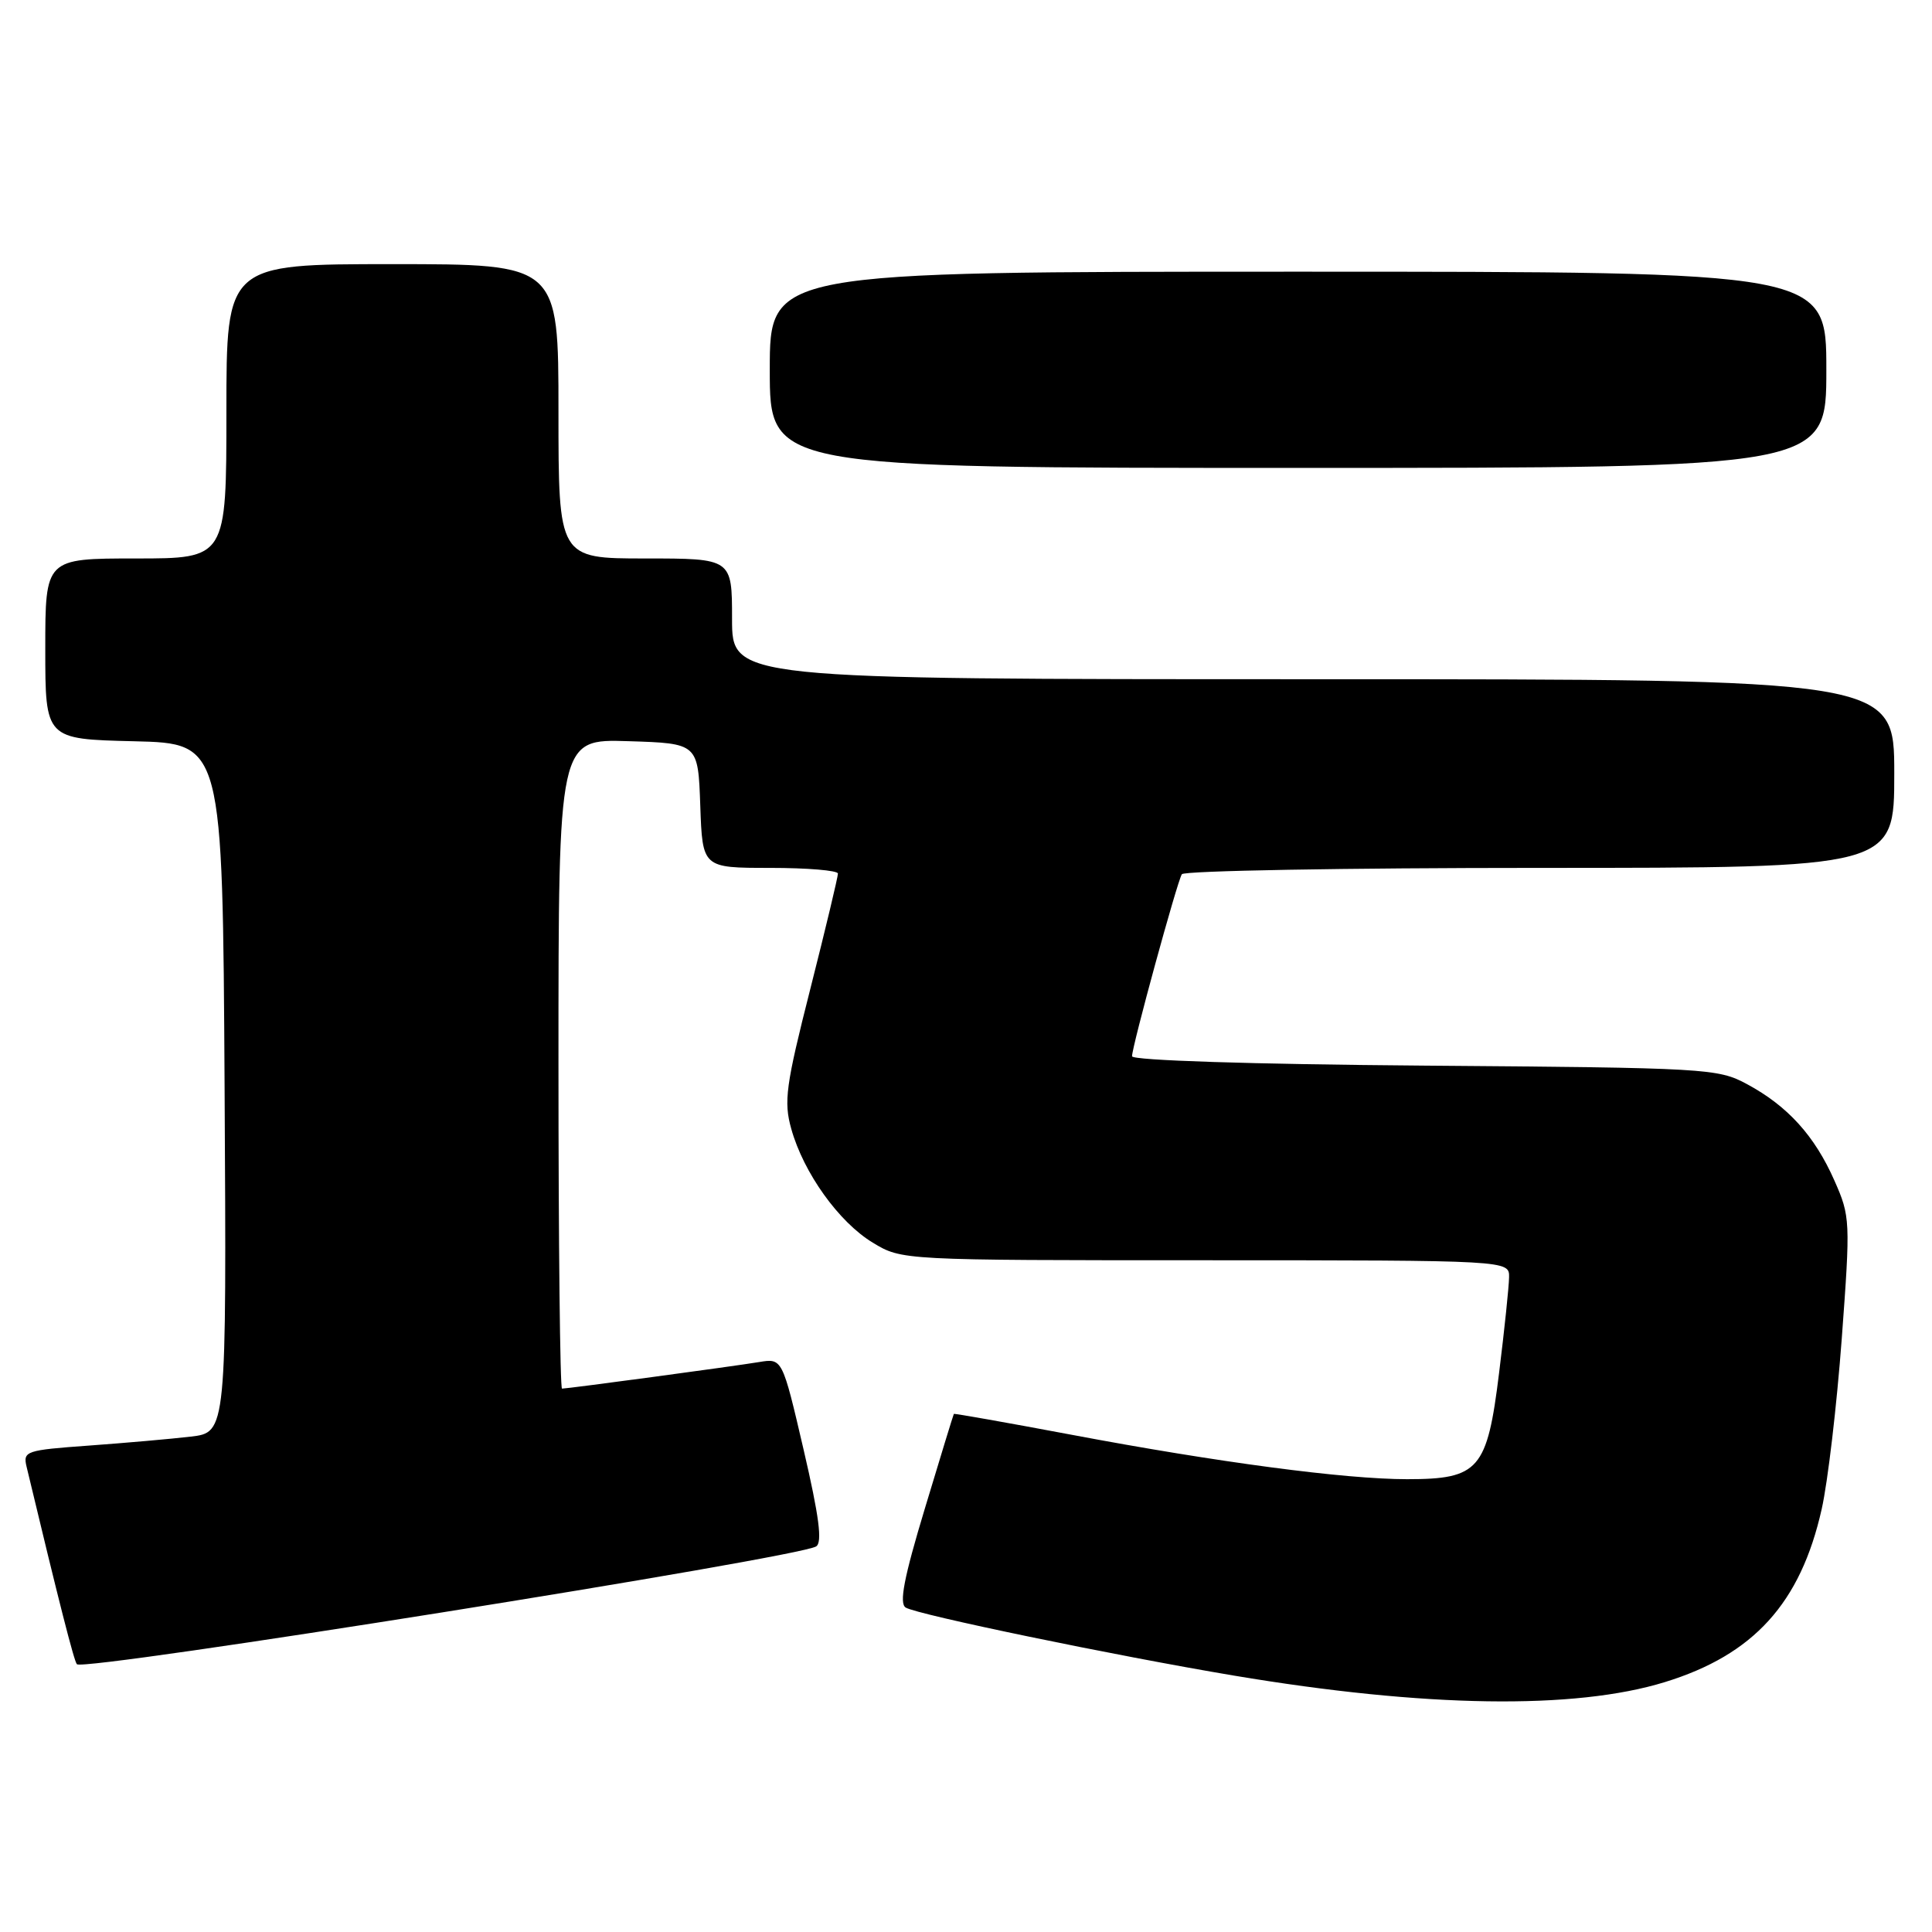 <?xml version="1.0" encoding="UTF-8" standalone="no"?>
<!DOCTYPE svg PUBLIC "-//W3C//DTD SVG 1.1//EN" "http://www.w3.org/Graphics/SVG/1.1/DTD/svg11.dtd" >
<svg xmlns="http://www.w3.org/2000/svg" xmlns:xlink="http://www.w3.org/1999/xlink" version="1.1" viewBox="0 0 256 256">
 <g >
 <path fill="currentColor"
d=" M 220.59 222.89 C 232.37 219.27 238.58 212.43 241.38 199.98 C 242.19 196.41 243.38 186.26 244.04 177.41 C 245.20 161.73 245.18 161.19 243.06 156.41 C 240.45 150.50 236.88 146.56 231.50 143.66 C 227.63 141.57 226.25 141.49 188.75 141.20 C 165.77 141.02 150.00 140.51 150.00 139.96 C 150.00 138.66 155.96 116.87 156.60 115.84 C 156.88 115.38 178.24 115.00 204.06 115.00 C 251.00 115.00 251.00 115.00 251.00 102.50 C 251.00 90.00 251.00 90.00 174.00 90.00 C 97.00 90.00 97.00 90.00 97.00 82.00 C 97.00 74.00 97.00 74.00 85.50 74.00 C 74.00 74.00 74.00 74.00 74.00 54.50 C 74.00 35.00 74.00 35.00 52.00 35.00 C 30.00 35.00 30.00 35.00 30.00 54.50 C 30.00 74.00 30.00 74.00 18.00 74.00 C 6.00 74.00 6.00 74.00 6.00 85.97 C 6.00 97.94 6.00 97.94 17.75 98.22 C 29.50 98.50 29.50 98.50 29.76 144.15 C 30.02 189.81 30.02 189.81 25.26 190.36 C 22.64 190.67 16.56 191.20 11.75 191.55 C 3.43 192.15 3.03 192.28 3.52 194.34 C 7.81 212.26 9.82 220.15 10.19 220.52 C 11.16 221.49 105.69 206.43 108.14 204.91 C 108.99 204.39 108.54 200.94 106.48 192.08 C 103.66 179.97 103.66 179.97 100.58 180.48 C 97.22 181.04 75.22 184.00 74.47 184.00 C 74.21 184.00 74.00 164.63 74.00 140.96 C 74.00 97.92 74.00 97.92 83.25 98.21 C 92.50 98.50 92.50 98.50 92.79 106.75 C 93.08 115.00 93.08 115.00 102.04 115.00 C 106.97 115.00 111.01 115.34 111.03 115.75 C 111.04 116.16 109.40 123.03 107.38 131.00 C 104.11 143.88 103.83 145.96 104.85 149.59 C 106.48 155.41 111.15 161.94 115.65 164.66 C 119.50 166.99 119.50 166.99 159.75 166.99 C 200.00 167.00 200.00 167.00 199.96 169.25 C 199.94 170.49 199.35 176.18 198.64 181.89 C 197.06 194.75 195.98 196.00 186.44 196.00 C 178.23 196.00 161.37 193.77 141.97 190.11 C 133.46 188.51 126.45 187.27 126.39 187.35 C 126.33 187.43 124.60 193.07 122.55 199.88 C 119.77 209.07 119.12 212.46 120.01 213.01 C 121.53 213.95 147.74 219.38 163.53 222.03 C 188.82 226.27 208.63 226.57 220.59 222.89 Z  M 242.00 49.00 C 242.00 36.00 242.00 36.00 172.00 36.00 C 102.00 36.00 102.00 36.00 102.00 49.00 C 102.00 62.00 102.00 62.00 172.00 62.00 C 242.00 62.00 242.00 62.00 242.00 49.00 Z "/>
</g>
</svg>